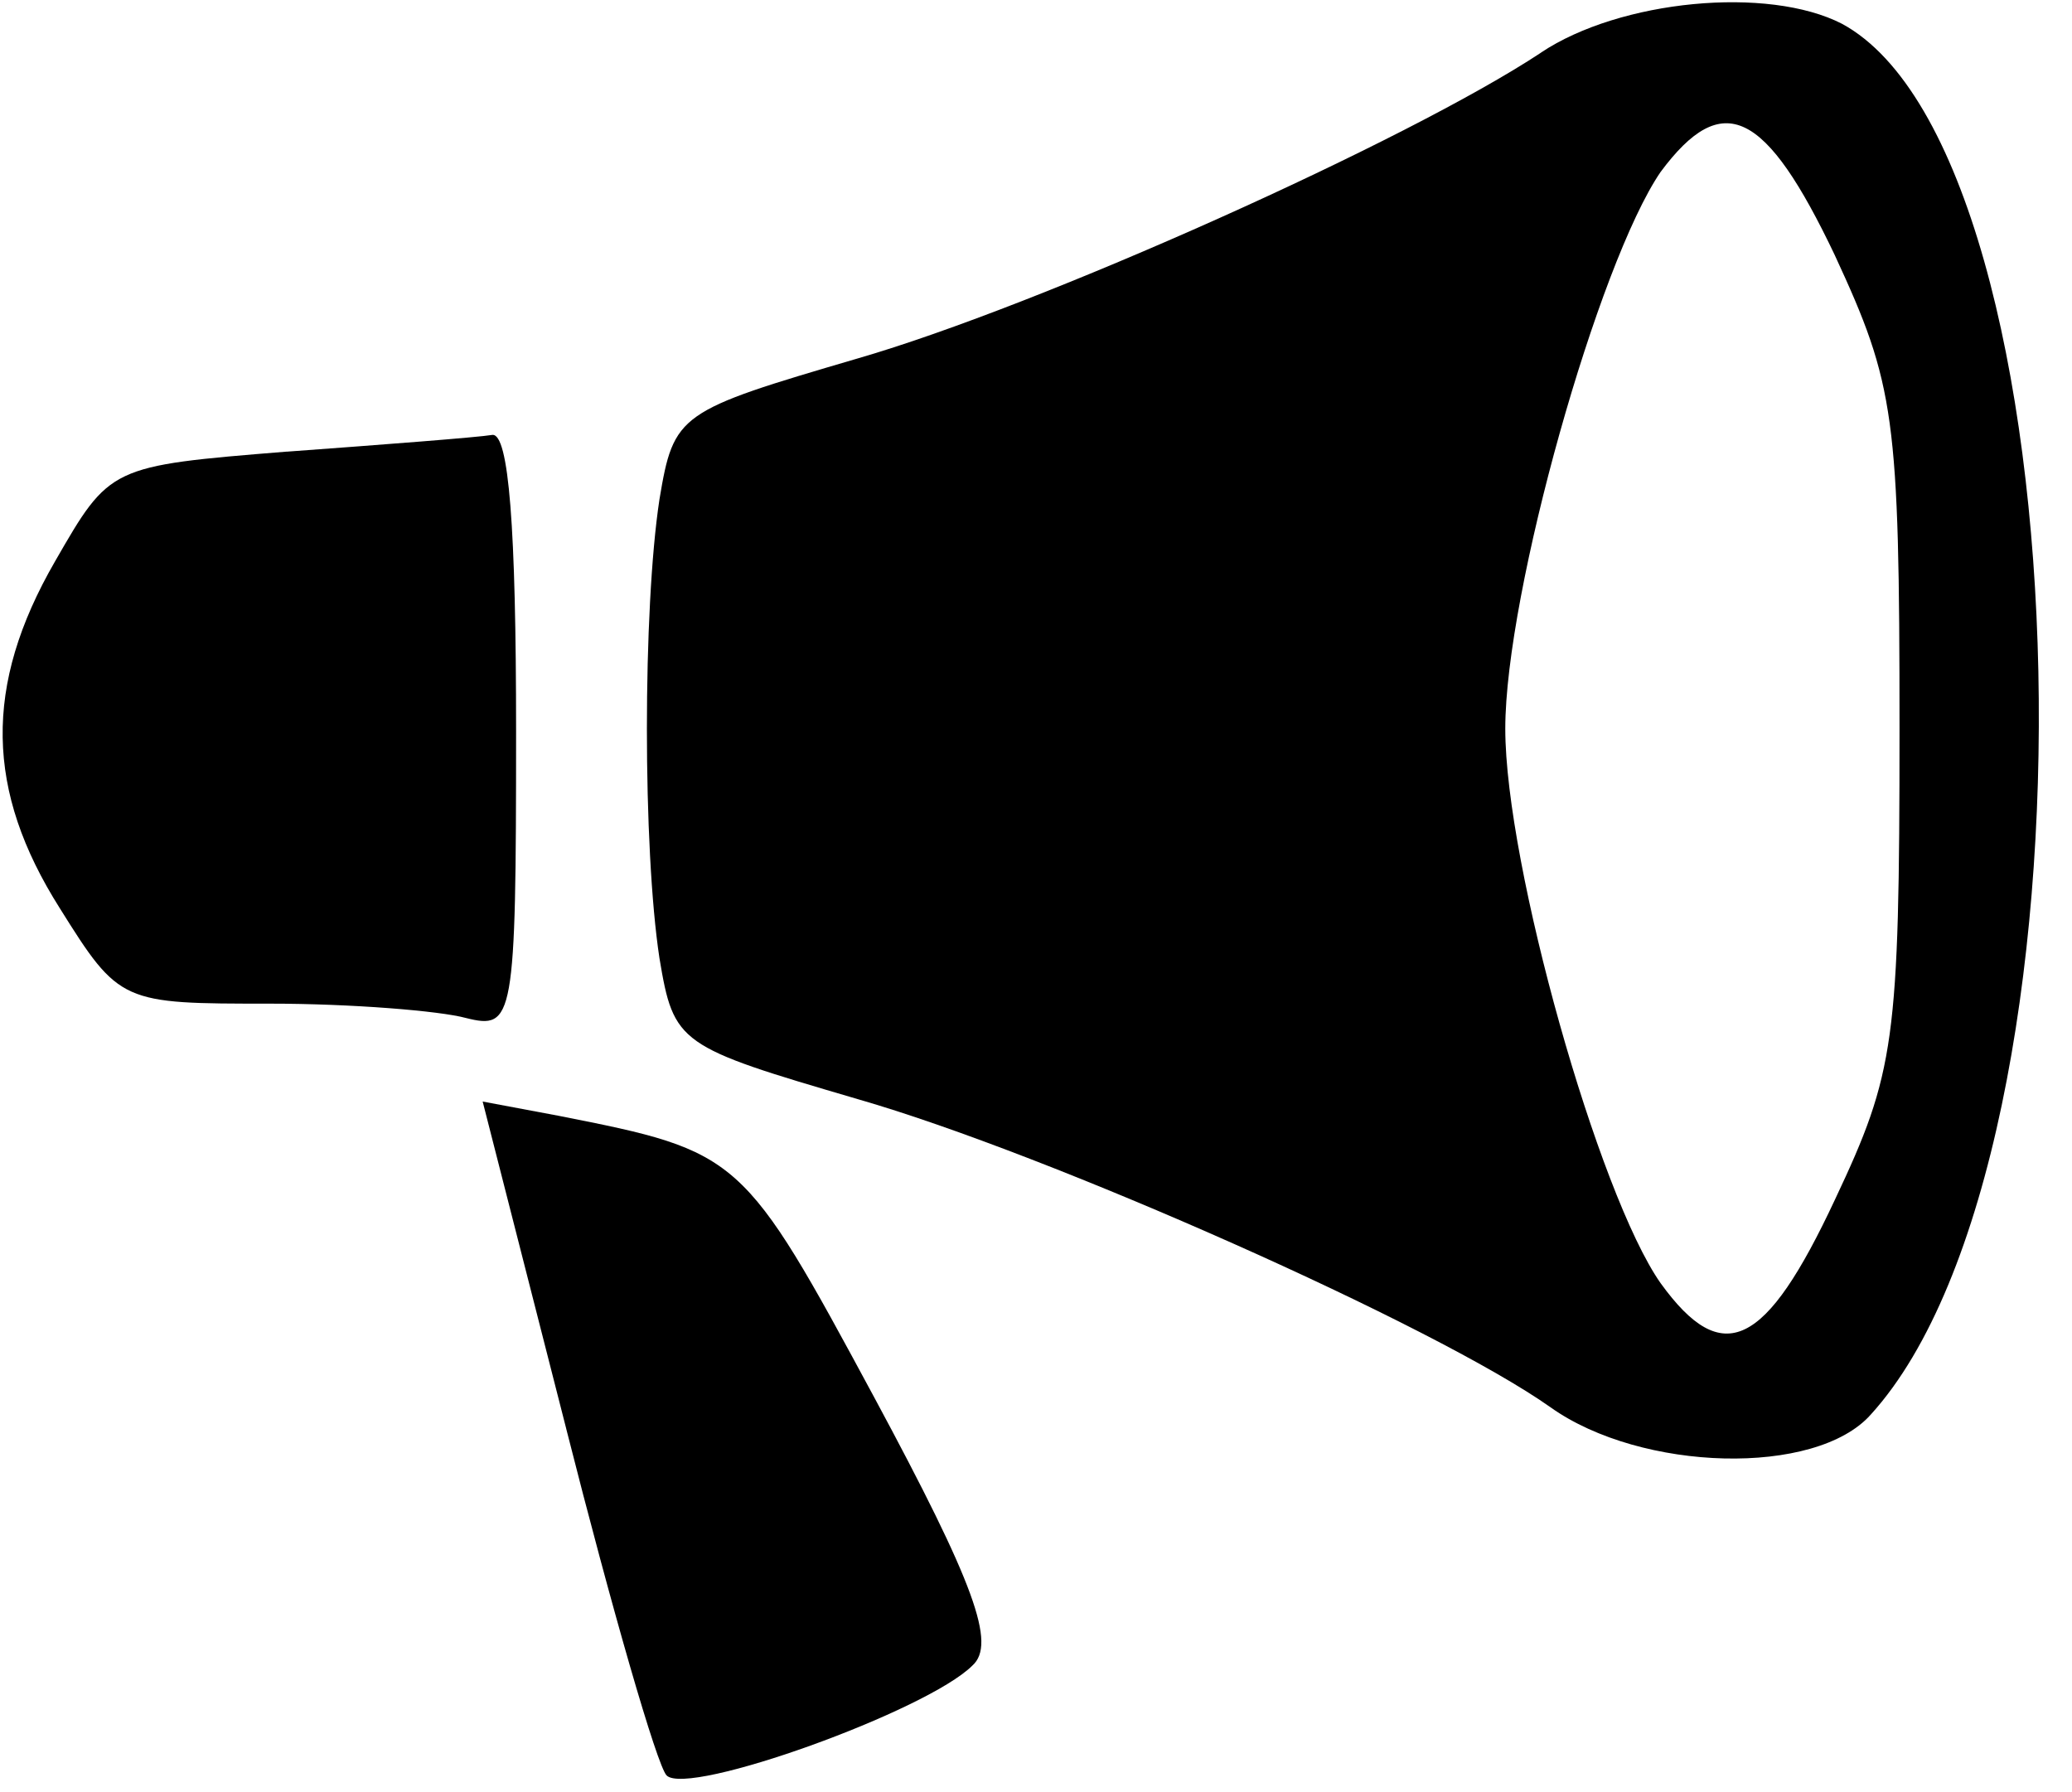 <?xml version="1.0" encoding="utf-8"?>
<!DOCTYPE svg PUBLIC "-//W3C//DTD SVG 1.1//EN" "http://www.w3.org/Graphics/SVG/1.1/DTD/svg11.dtd">
<svg version="1.1" xmlns="http://www.w3.org/2000/svg" xmlns:xlink="http://www.w3.org/1999/xlink" width="37" height="32" viewBox="0 0 37 32">
<path d="M27.52 0.939c-2.389 1.579-8.96 4.523-12.203 5.461-3.2 0.939-3.285 0.981-3.541 2.517-0.299 1.963-0.299 6.229 0 8.192 0.256 1.536 0.341 1.579 3.541 2.517 3.413 0.981 10.325 4.053 12.373 5.504 1.621 1.152 4.736 1.237 5.717 0.128 4.267-4.693 3.883-22.443-0.512-24.832-1.323-0.683-3.968-0.427-5.376 0.512zM32.768 4.565c1.067 2.304 1.152 2.859 1.152 8.448s-0.085 6.144-1.152 8.405c-1.237 2.645-2.005 3.029-3.115 1.493-1.109-1.579-2.773-7.467-2.773-9.899s1.664-8.32 2.773-9.941c1.109-1.493 1.877-1.109 3.115 1.493z" fill="#000000"></path>
<path d="M5.12 8.064c-3.157 0.256-3.157 0.256-4.139 1.963-1.28 2.219-1.237 4.096 0.085 6.187 1.067 1.707 1.109 1.707 3.755 1.707 1.451 0 3.029 0.128 3.499 0.256 0.853 0.213 0.896 0.043 0.896-5.12 0-3.627-0.128-5.333-0.427-5.291-0.256 0.043-1.92 0.171-3.669 0.299z" fill="#000000"></path>
<path d="M10.112 25.515c0.811 3.2 1.621 6.016 1.792 6.187 0.384 0.384 4.651-1.152 5.461-1.963 0.427-0.384 0.043-1.451-1.749-4.779-2.347-4.352-2.389-4.395-5.632-5.035l-1.365-0.256 1.493 5.845z" fill="#000000"></path>
</svg>
